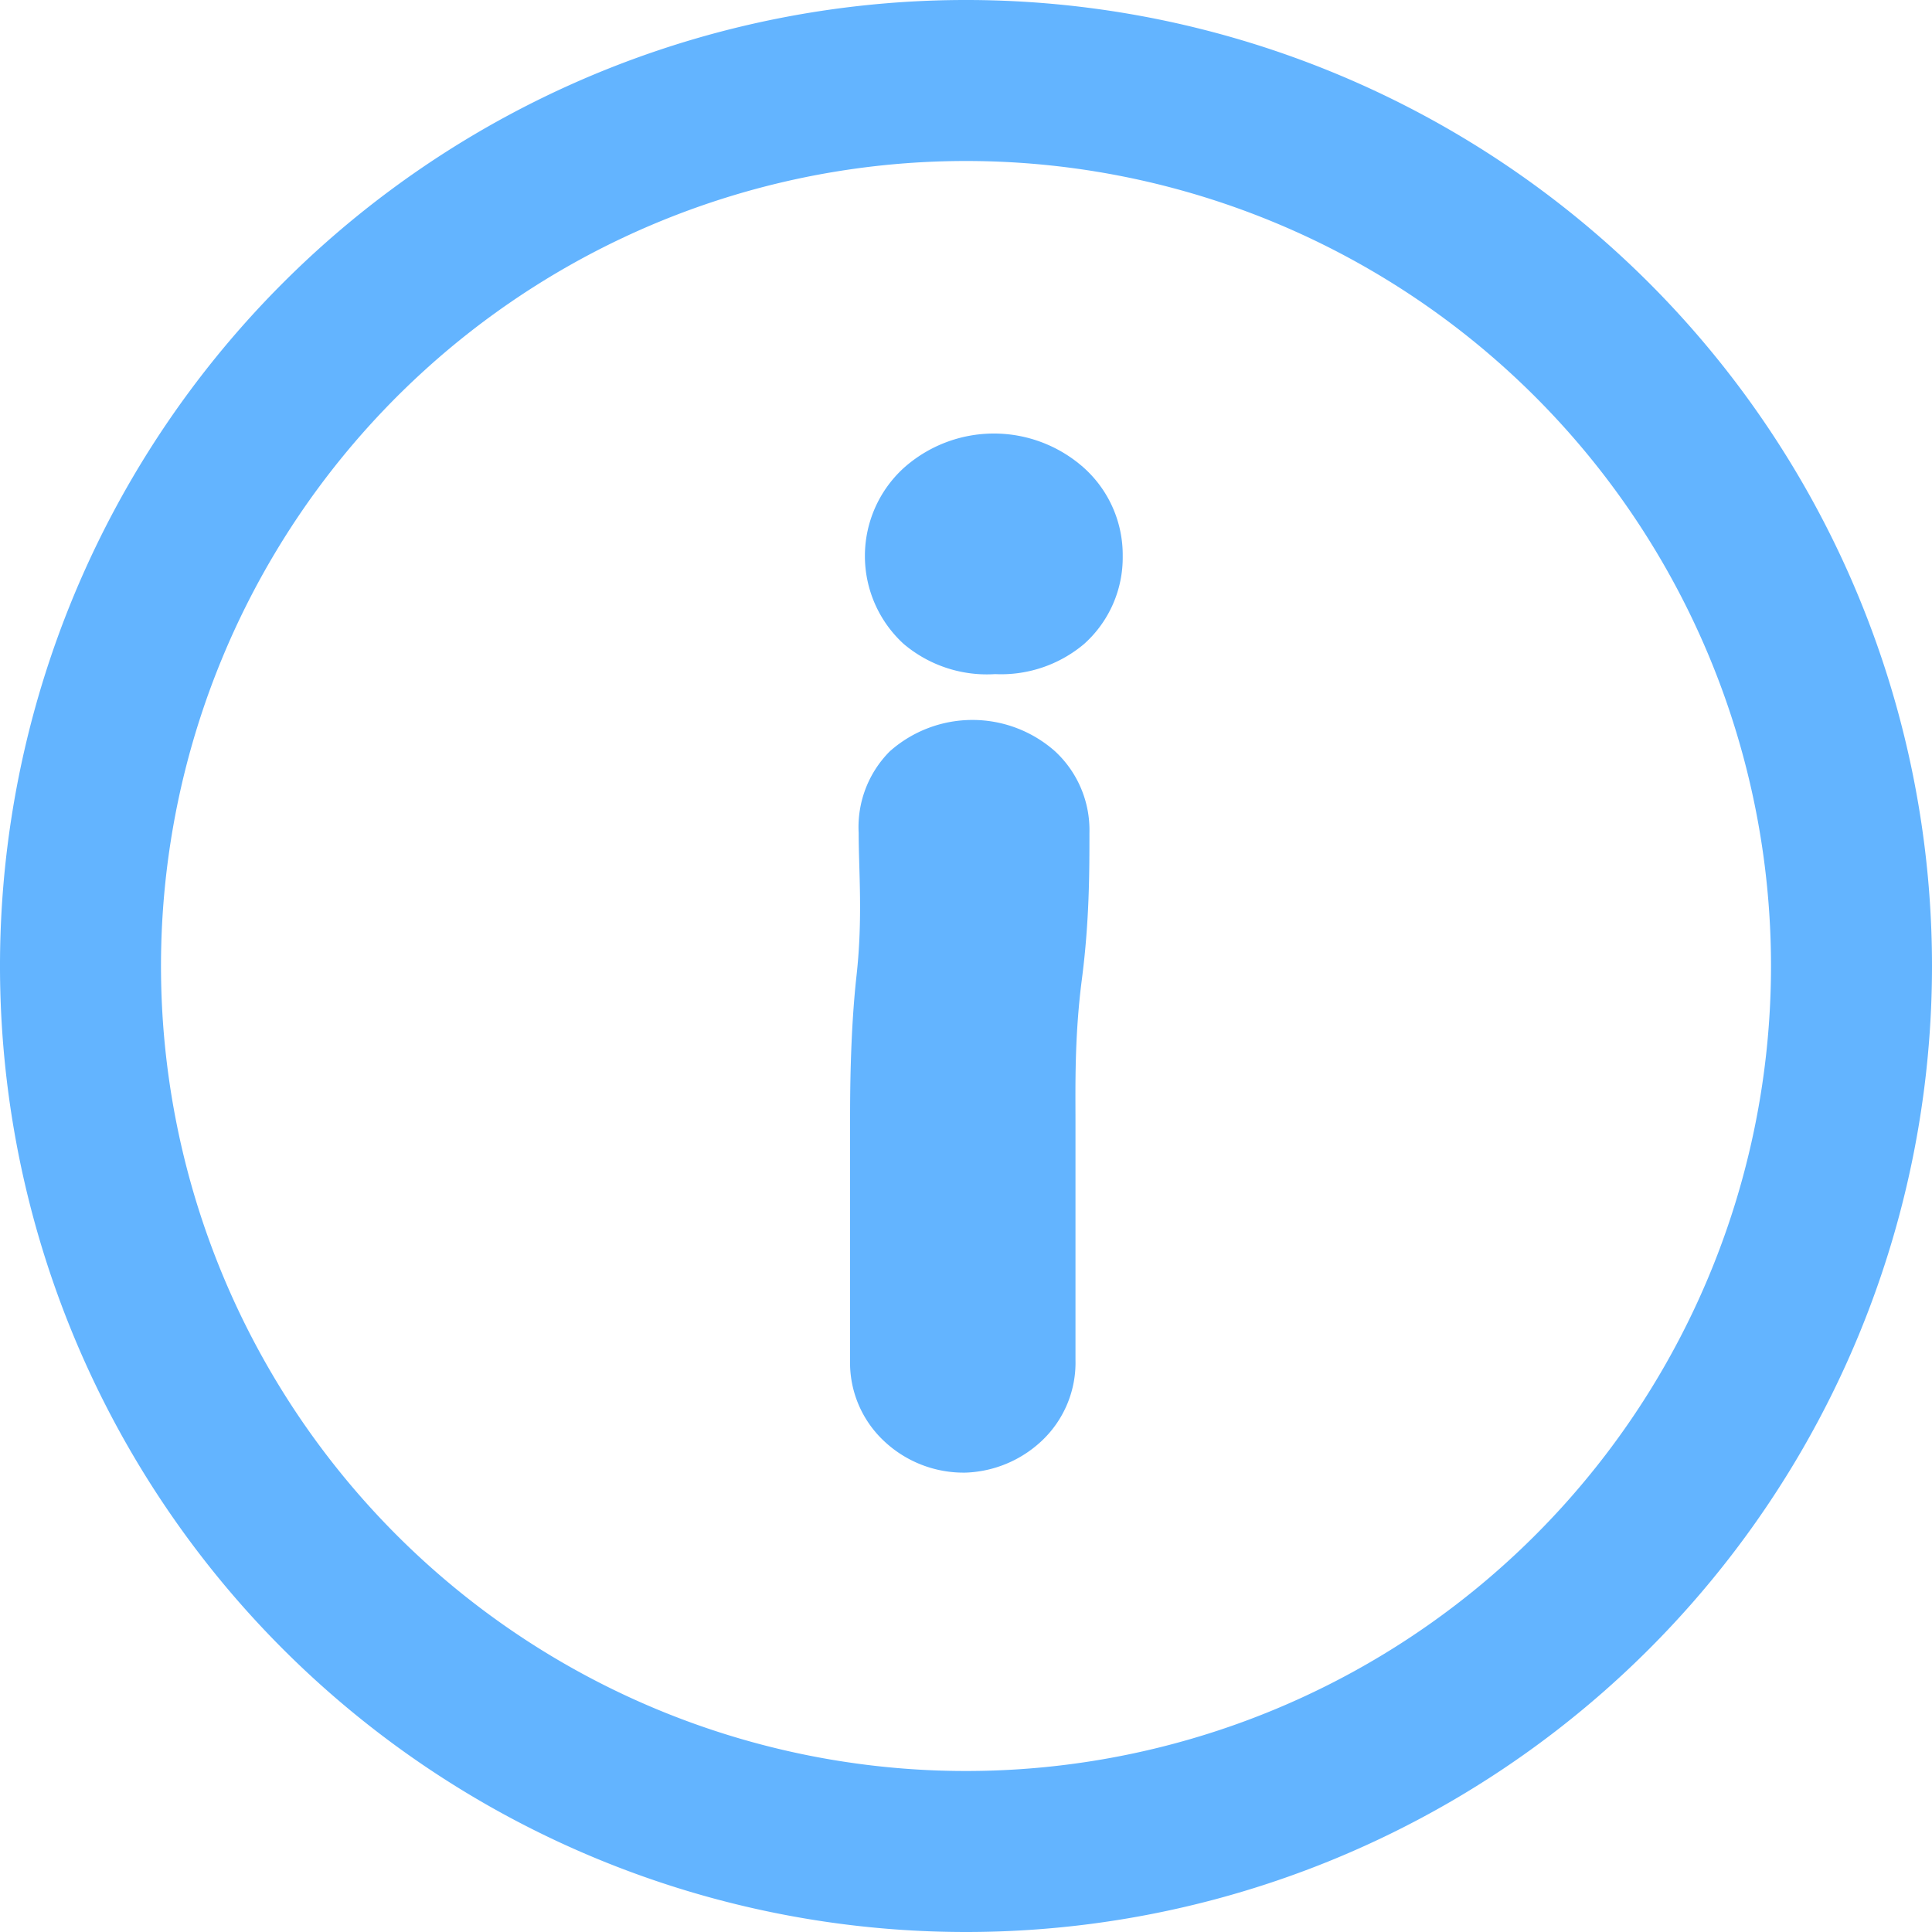 <svg xmlns="http://www.w3.org/2000/svg" widtb="18" height="18" viewBox="0 0 18 18"><path d="M9,18a9,9,0,1,1,9-9A9,9,0,0,1,9,18ZM9,1.5A7.5,7.5,0,1,0,16.5,9,7.5,7.5,0,0,0,9,1.5Z" fill="#63b4ff"/><path d="M9.77,10.45q0,.35,0,1.11c0,.51,0,.88,0,1.11a.75.75,0,0,1-.24.57.83.83,0,0,1-.6.23.85.85,0,0,1-.6-.23.78.78,0,0,1-.23-.57c0-.23,0-.6,0-1.11s0-.88,0-1.11,0-.8.06-1.34.06-1,.06-1.35a.78.78,0,0,1,.23-.58.93.93,0,0,1,1.2,0,.75.75,0,0,1,.24.58c0,.36,0,.81-.07,1.35S9.77,10.1,9.77,10.45ZM9.26,6a1,1,0,0,1-.67-.25.84.84,0,0,1-.28-.64.81.81,0,0,1,.28-.63,1,1,0,0,1,1.34,0,.81.81,0,0,1,.28.63.84.84,0,0,1-.28.64A1,1,0,0,1,9.26,6Z" fill="#63b4ff"/><path d="M9,13.72a1.08,1.08,0,0,1-.77-.3,1,1,0,0,1-.31-.75c0-.23,0-.6,0-1.1s0-.89,0-1.12,0-.82.06-1.36S8,8.11,8,7.76A1,1,0,0,1,8.29,7,1.16,1.16,0,0,1,9.83,7a1,1,0,0,1,.32.76c0,.36,0,.82-.07,1.36s-.06,1-.06,1.33,0,.6,0,1.1,0,.89,0,1.12a1,1,0,0,1-.31.75A1.09,1.09,0,0,1,9,13.72Zm.08-6.51a.6.6,0,0,0-.42.15.52.52,0,0,0-.16.4c0,.36,0,.81-.06,1.36s-.06,1-.06,1.33,0,.6,0,1.1,0,.89,0,1.12a.5.5,0,0,0,.16.39.65.65,0,0,0,.85,0,.5.5,0,0,0,.16-.39c0-.23,0-.6,0-1.1s0-.89,0-1.12,0-.82.07-1.36.06-1,.06-1.33a.52.52,0,0,0-.16-.4A.61.61,0,0,0,9.06,7.21Zm.2-.93A1.2,1.2,0,0,1,8.42,6a1.11,1.11,0,0,1,0-1.64,1.26,1.26,0,0,1,1.68,0,1.09,1.09,0,0,1,.36.82A1.08,1.08,0,0,1,10.1,6,1.2,1.2,0,0,1,9.26,6.28Zm0-1.79a.71.71,0,0,0-.5.19.61.61,0,0,0,0,.9.74.74,0,0,0,1,0,.56.56,0,0,0,.2-.45.57.57,0,0,0-.2-.45A.69.69,0,0,0,9.26,4.49Z" fill="#63b4ff"/></svg>
